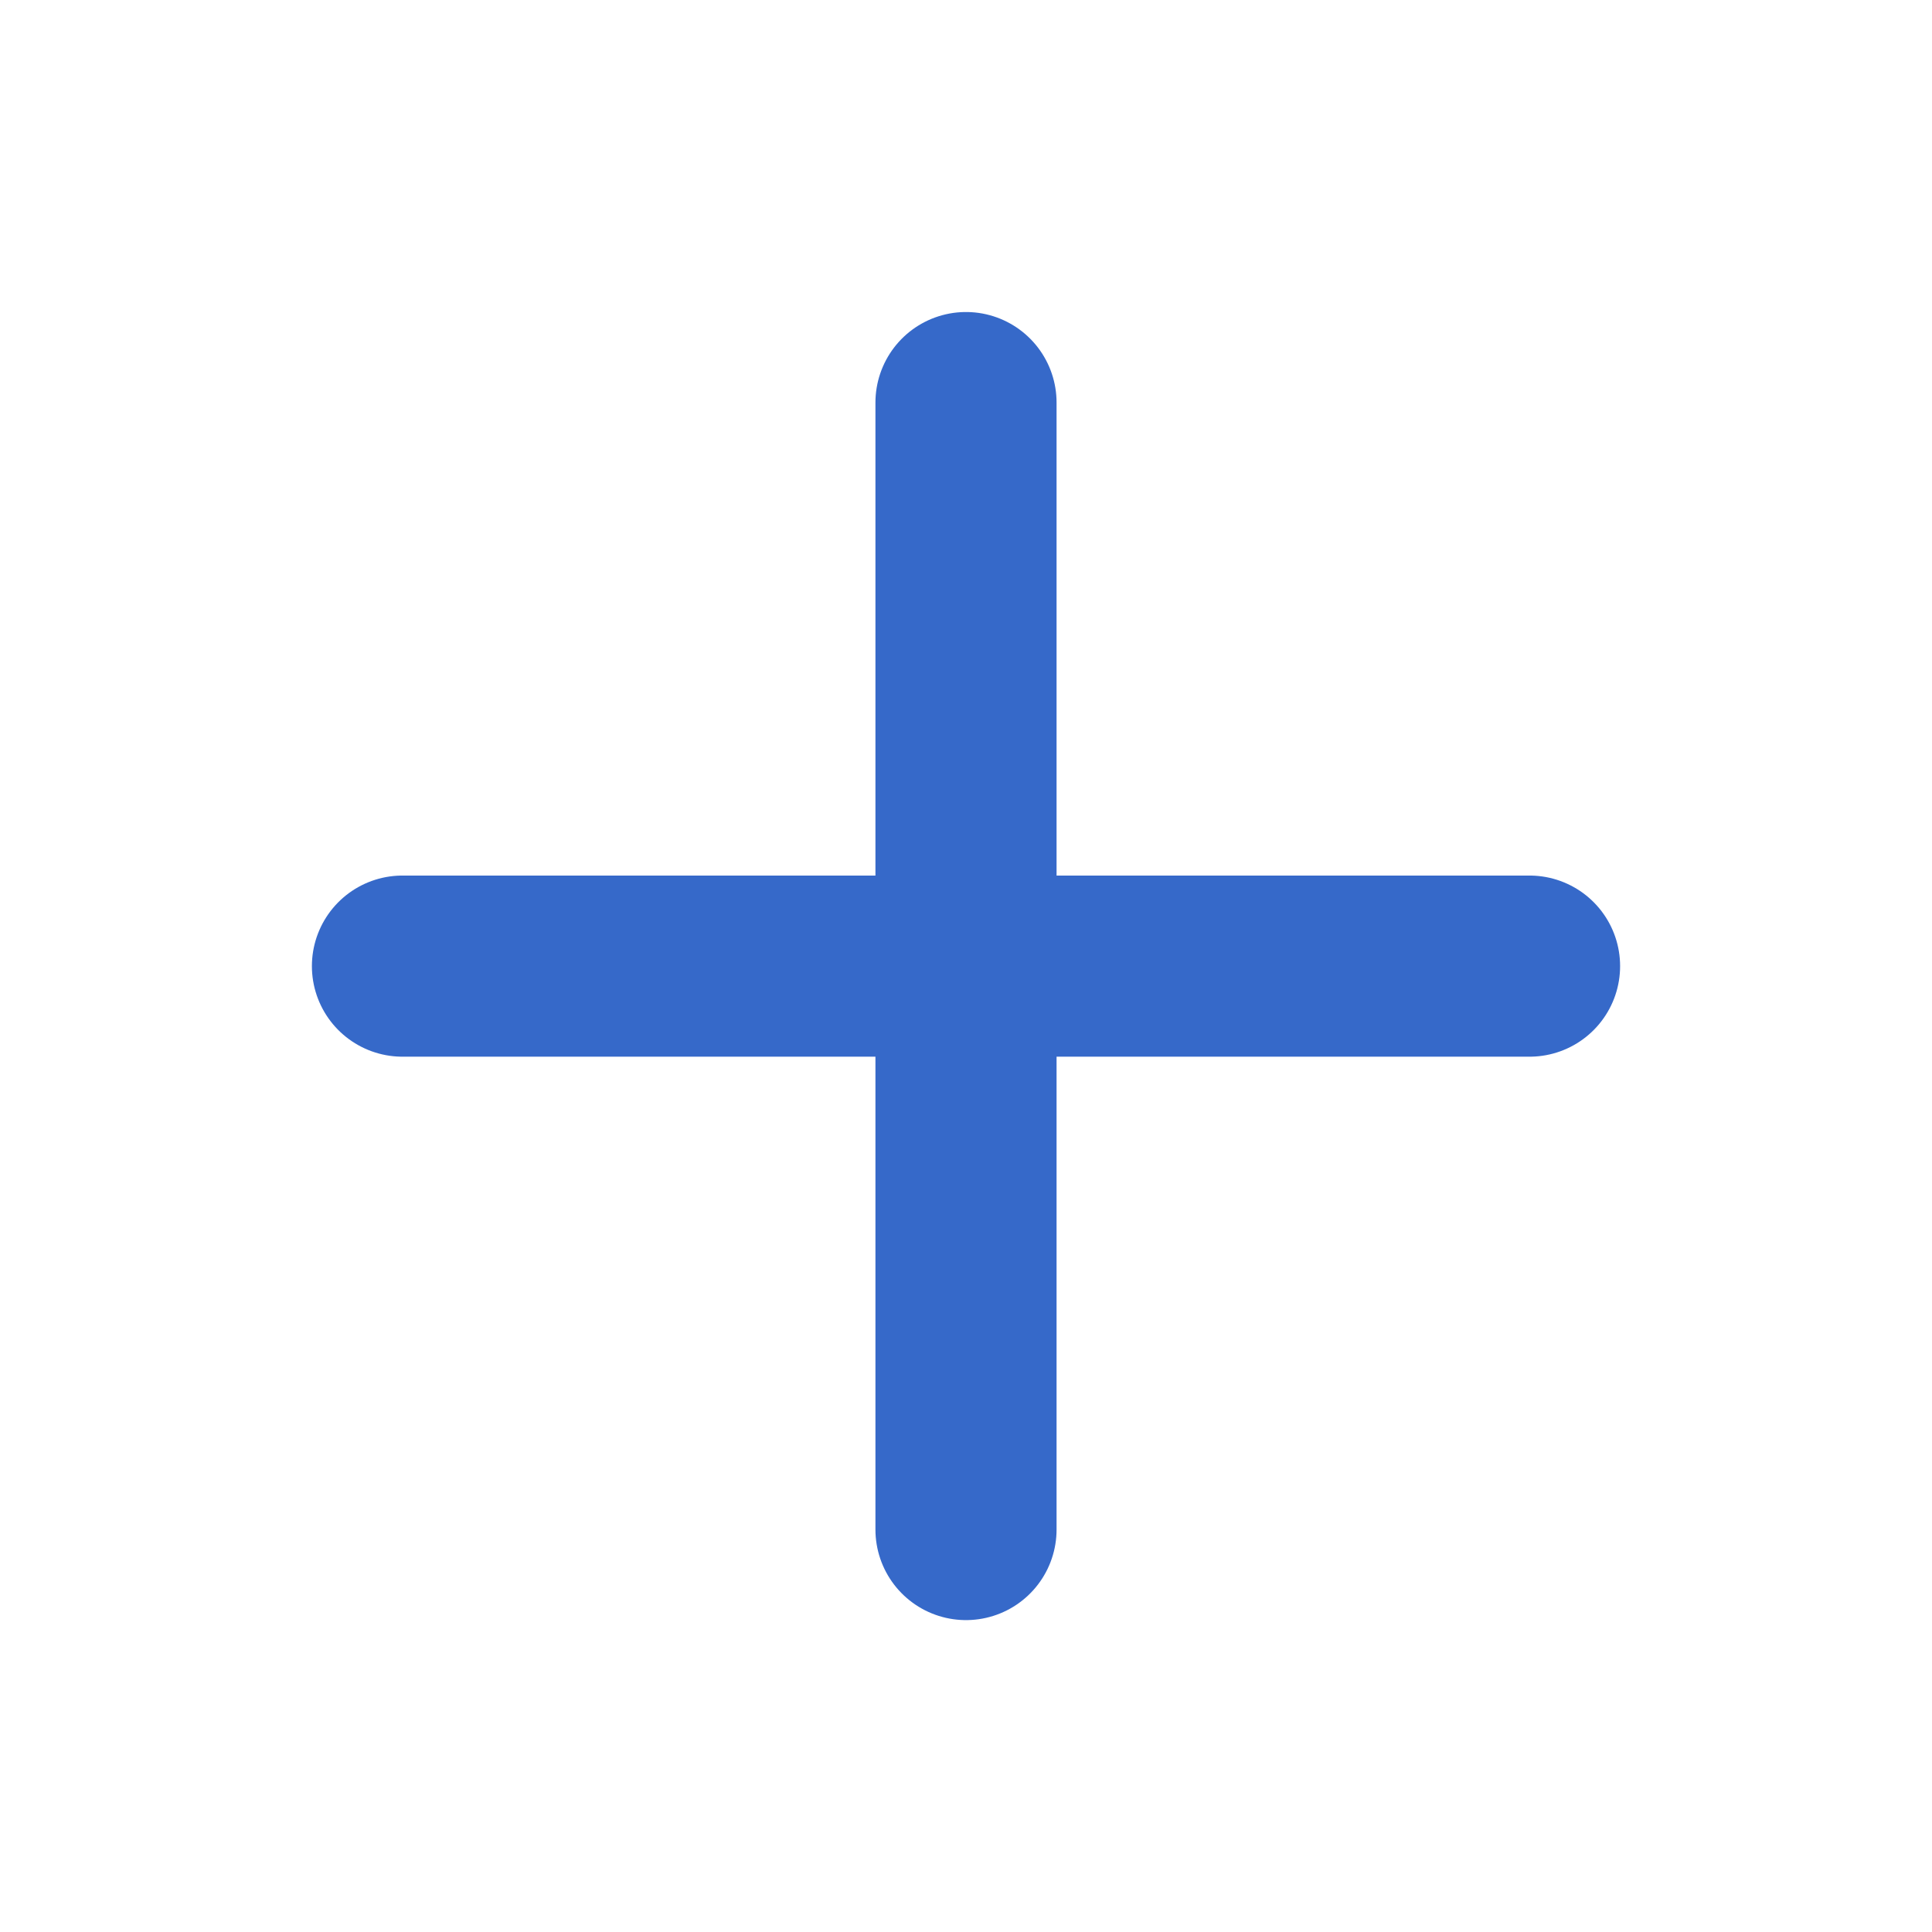 <svg width="16" height="16" viewBox="0 0 16 16" fill="none" xmlns="http://www.w3.org/2000/svg">
<path d="M8 3.334V8.001M8 8.001V12.667M8 8.001H12.667M8 8.001H3.333" stroke="#3669C9" stroke-width="1.5" stroke-linecap="round" stroke-linejoin="round"/>
</svg>
